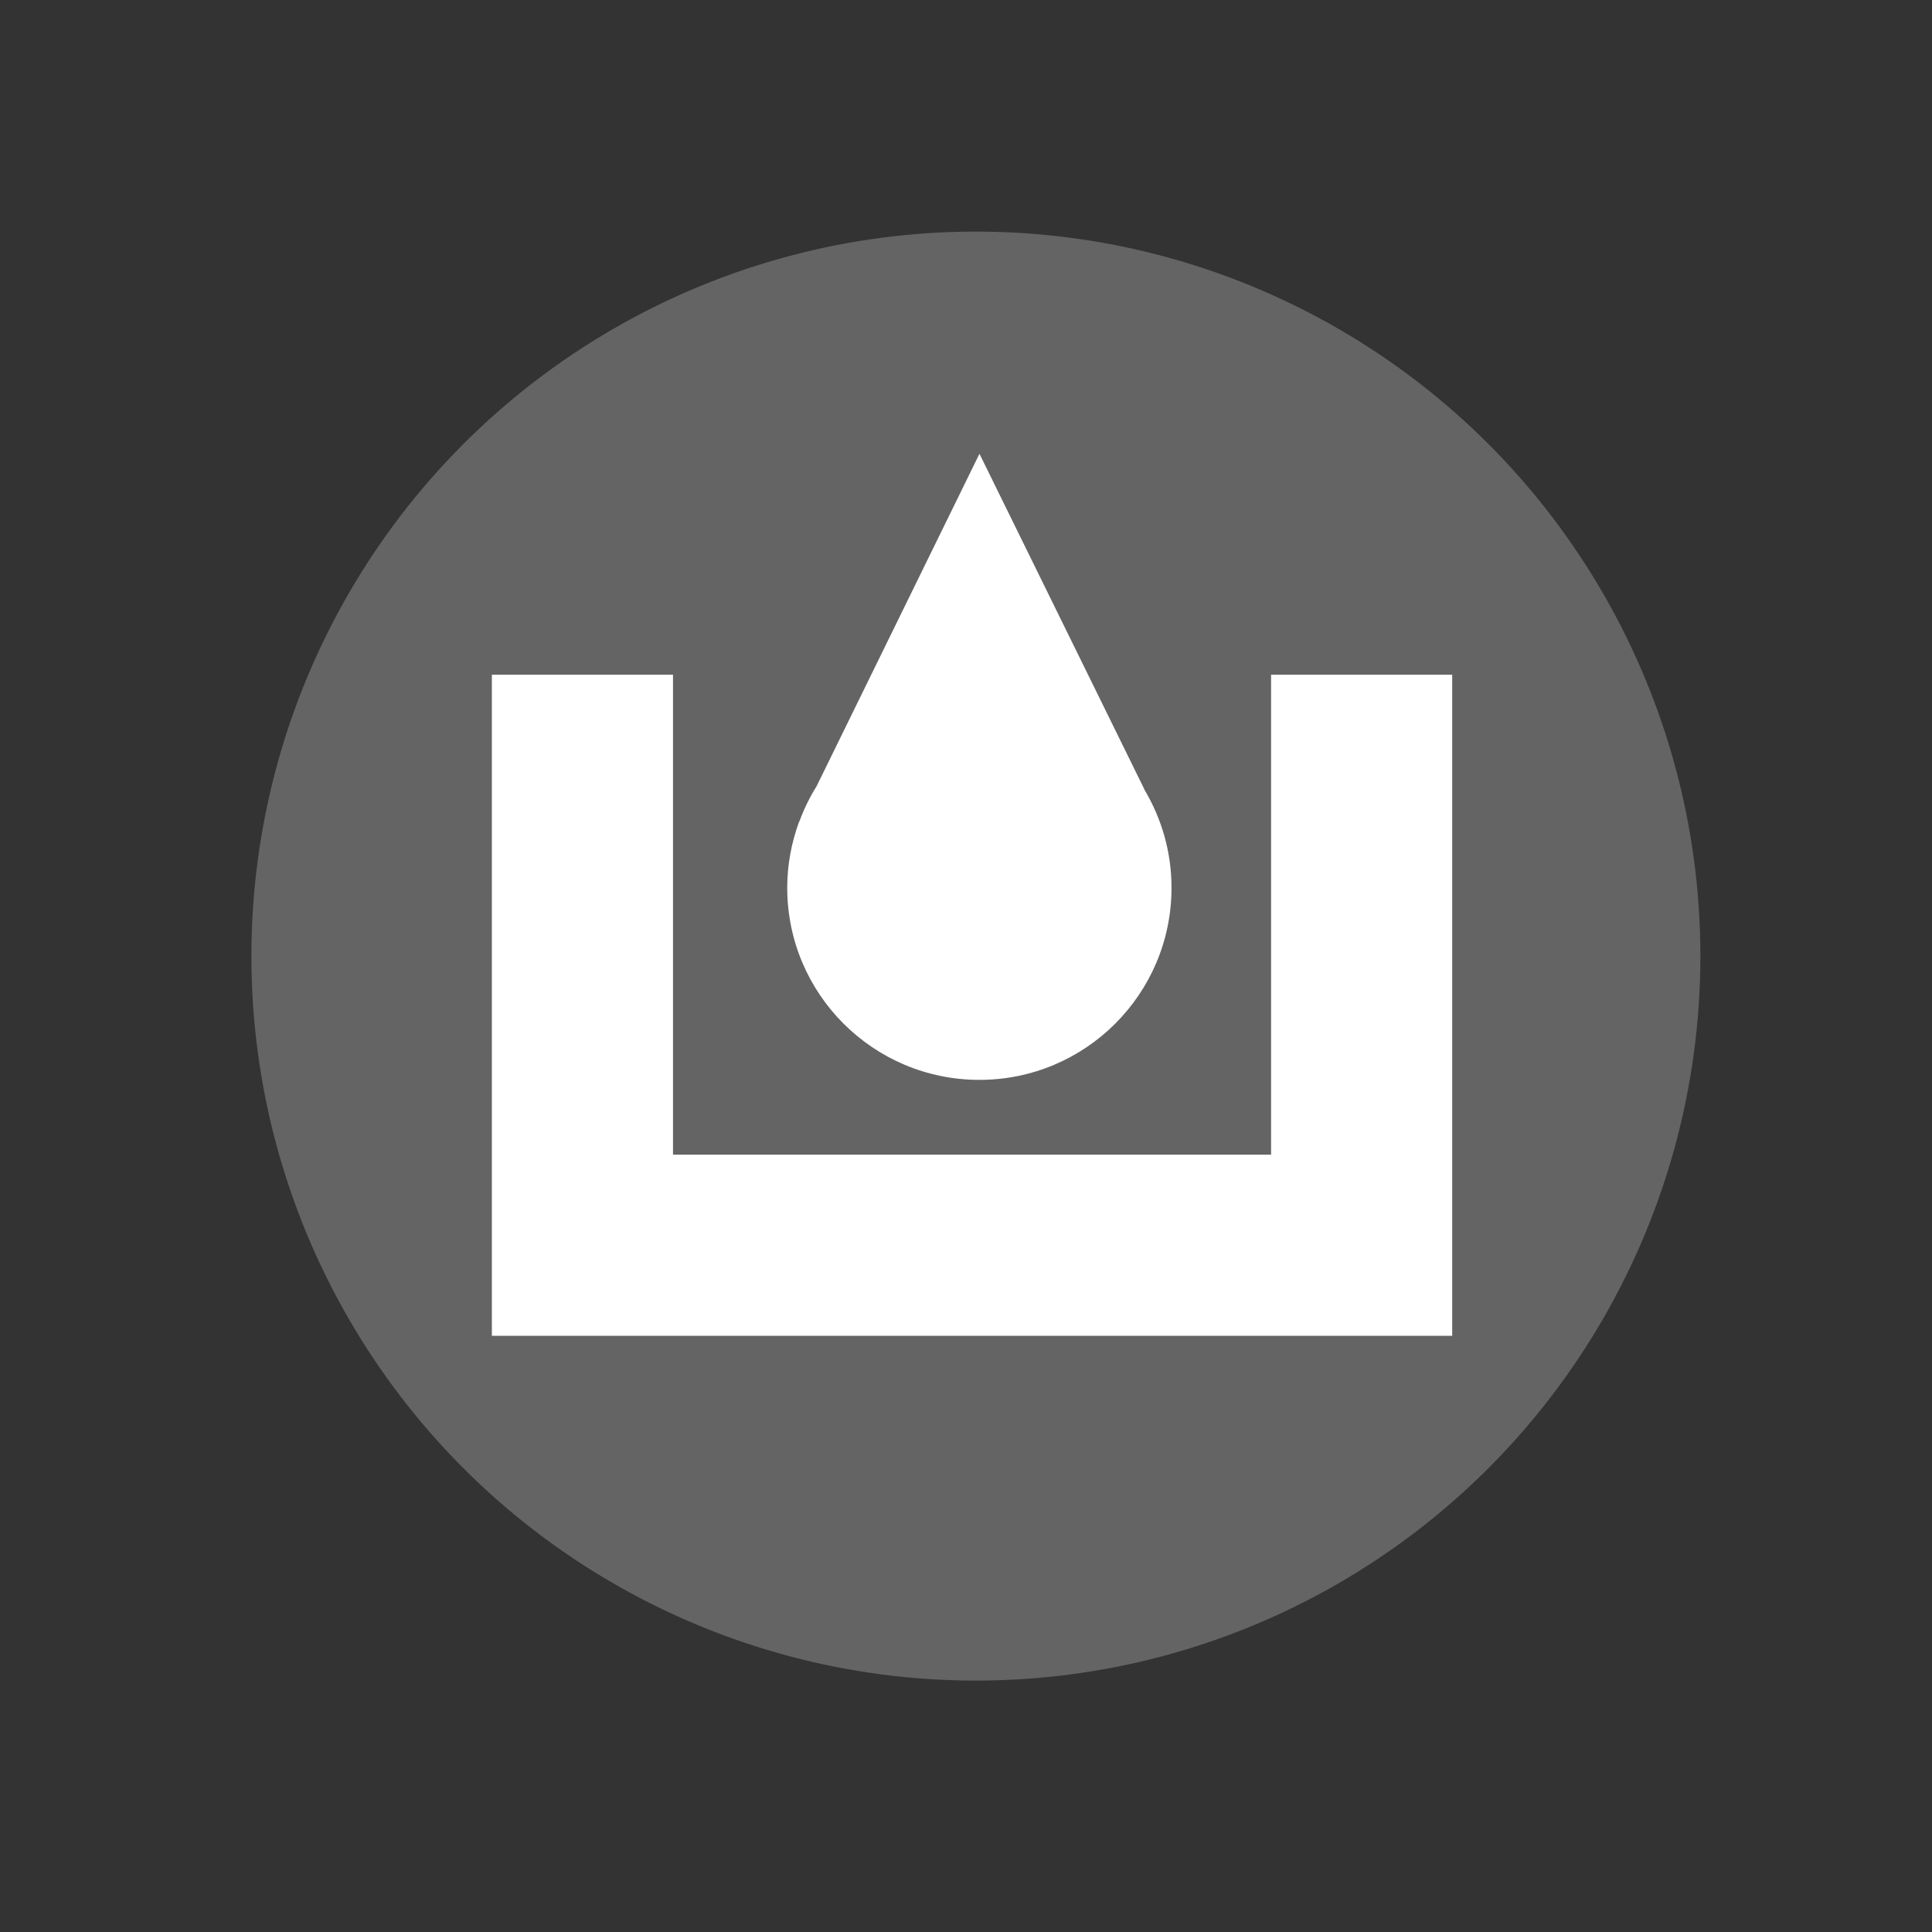 <?xml version="1.0" encoding="UTF-8" standalone="no"?>
<!-- Created with Inkscape (http://www.inkscape.org/) -->

<svg
   xmlns:dc="http://purl.org/dc/elements/1.1/"
   xmlns:cc="http://creativecommons.org/ns#"
   xmlns:rdf="http://www.w3.org/1999/02/22-rdf-syntax-ns#"
   xmlns:svg="http://www.w3.org/2000/svg"
   xmlns="http://www.w3.org/2000/svg"
   xmlns:sodipodi="http://sodipodi.sourceforge.net/DTD/sodipodi-0.dtd"
   xmlns:inkscape="http://www.inkscape.org/namespaces/inkscape"
   width="32px"
   height="32px"
   id="svg3564"
   version="1.1"
   inkscape:version="0.48.4 r9939"
   sodipodi:docname="New document 29">
  <rect width="100%" height="100%" fill="#333333" stroke="none"/>
  <defs
     id="defs3566" />
  <sodipodi:namedview
     id="base"
     pagecolor="#ffffff"
     bordercolor="#666666"
     borderopacity="1.0"
     inkscape:pageopacity="0.0"
     inkscape:pageshadow="2"
     inkscape:zoom="11.197802"
     inkscape:cx="16"
     inkscape:cy="16"
     inkscape:current-layer="layer1"
     showgrid="true"
     inkscape:grid-bbox="true"
     inkscape:document-units="px"
     inkscape:window-width="1033"
     inkscape:window-height="585"
     inkscape:window-x="640"
     inkscape:window-y="48"
     inkscape:window-maximized="0" />
  <g
     id="layer1"
     inkscape:label="Layer 1"
     inkscape:groupmode="layer">
    <circle
       transform="translate(-17.819,-9.266)"
       style="fill:#646464"
       sodipodi:ry="12"
       sodipodi:rx="12"
       sodipodi:cy="25.101999"
       sodipodi:cx="33.983002"
       cx="33.983"
       cy="25.102"
       r="12"
       id="circle3143" />
    <g
       transform="translate(-17.819,-9.266)"
       id="g3147">
      <polygon
         style="fill:#ffffff"
         points="38.872,20.441 41.872,20.441 41.872,31.391 25.966,31.391 25.966,20.441 28.966,20.441 28.966,28.391 38.872,28.391 "
         id="polygon3149" />
    </g>
    <path
       style="fill:#ffffff"
       inkscape:connector-curvature="0"
       d="m 13.23,13.62 h 0.002 c -0.123,0.34 -0.193,0.703 -0.193,1.084 0,1.758 1.425,3.182 3.183,3.182 1.758,0 3.182,-1.424 3.182,-3.182 0,-0.595 -0.165,-1.148 -0.449,-1.625 h 0.002 l -2.734,-5.563 -2.698,5.507 c -0.114,0.182 -0.209,0.377 -0.284,0.581 l -0.011,0.016 z"
       id="path3151" />
  </g>
</svg>

